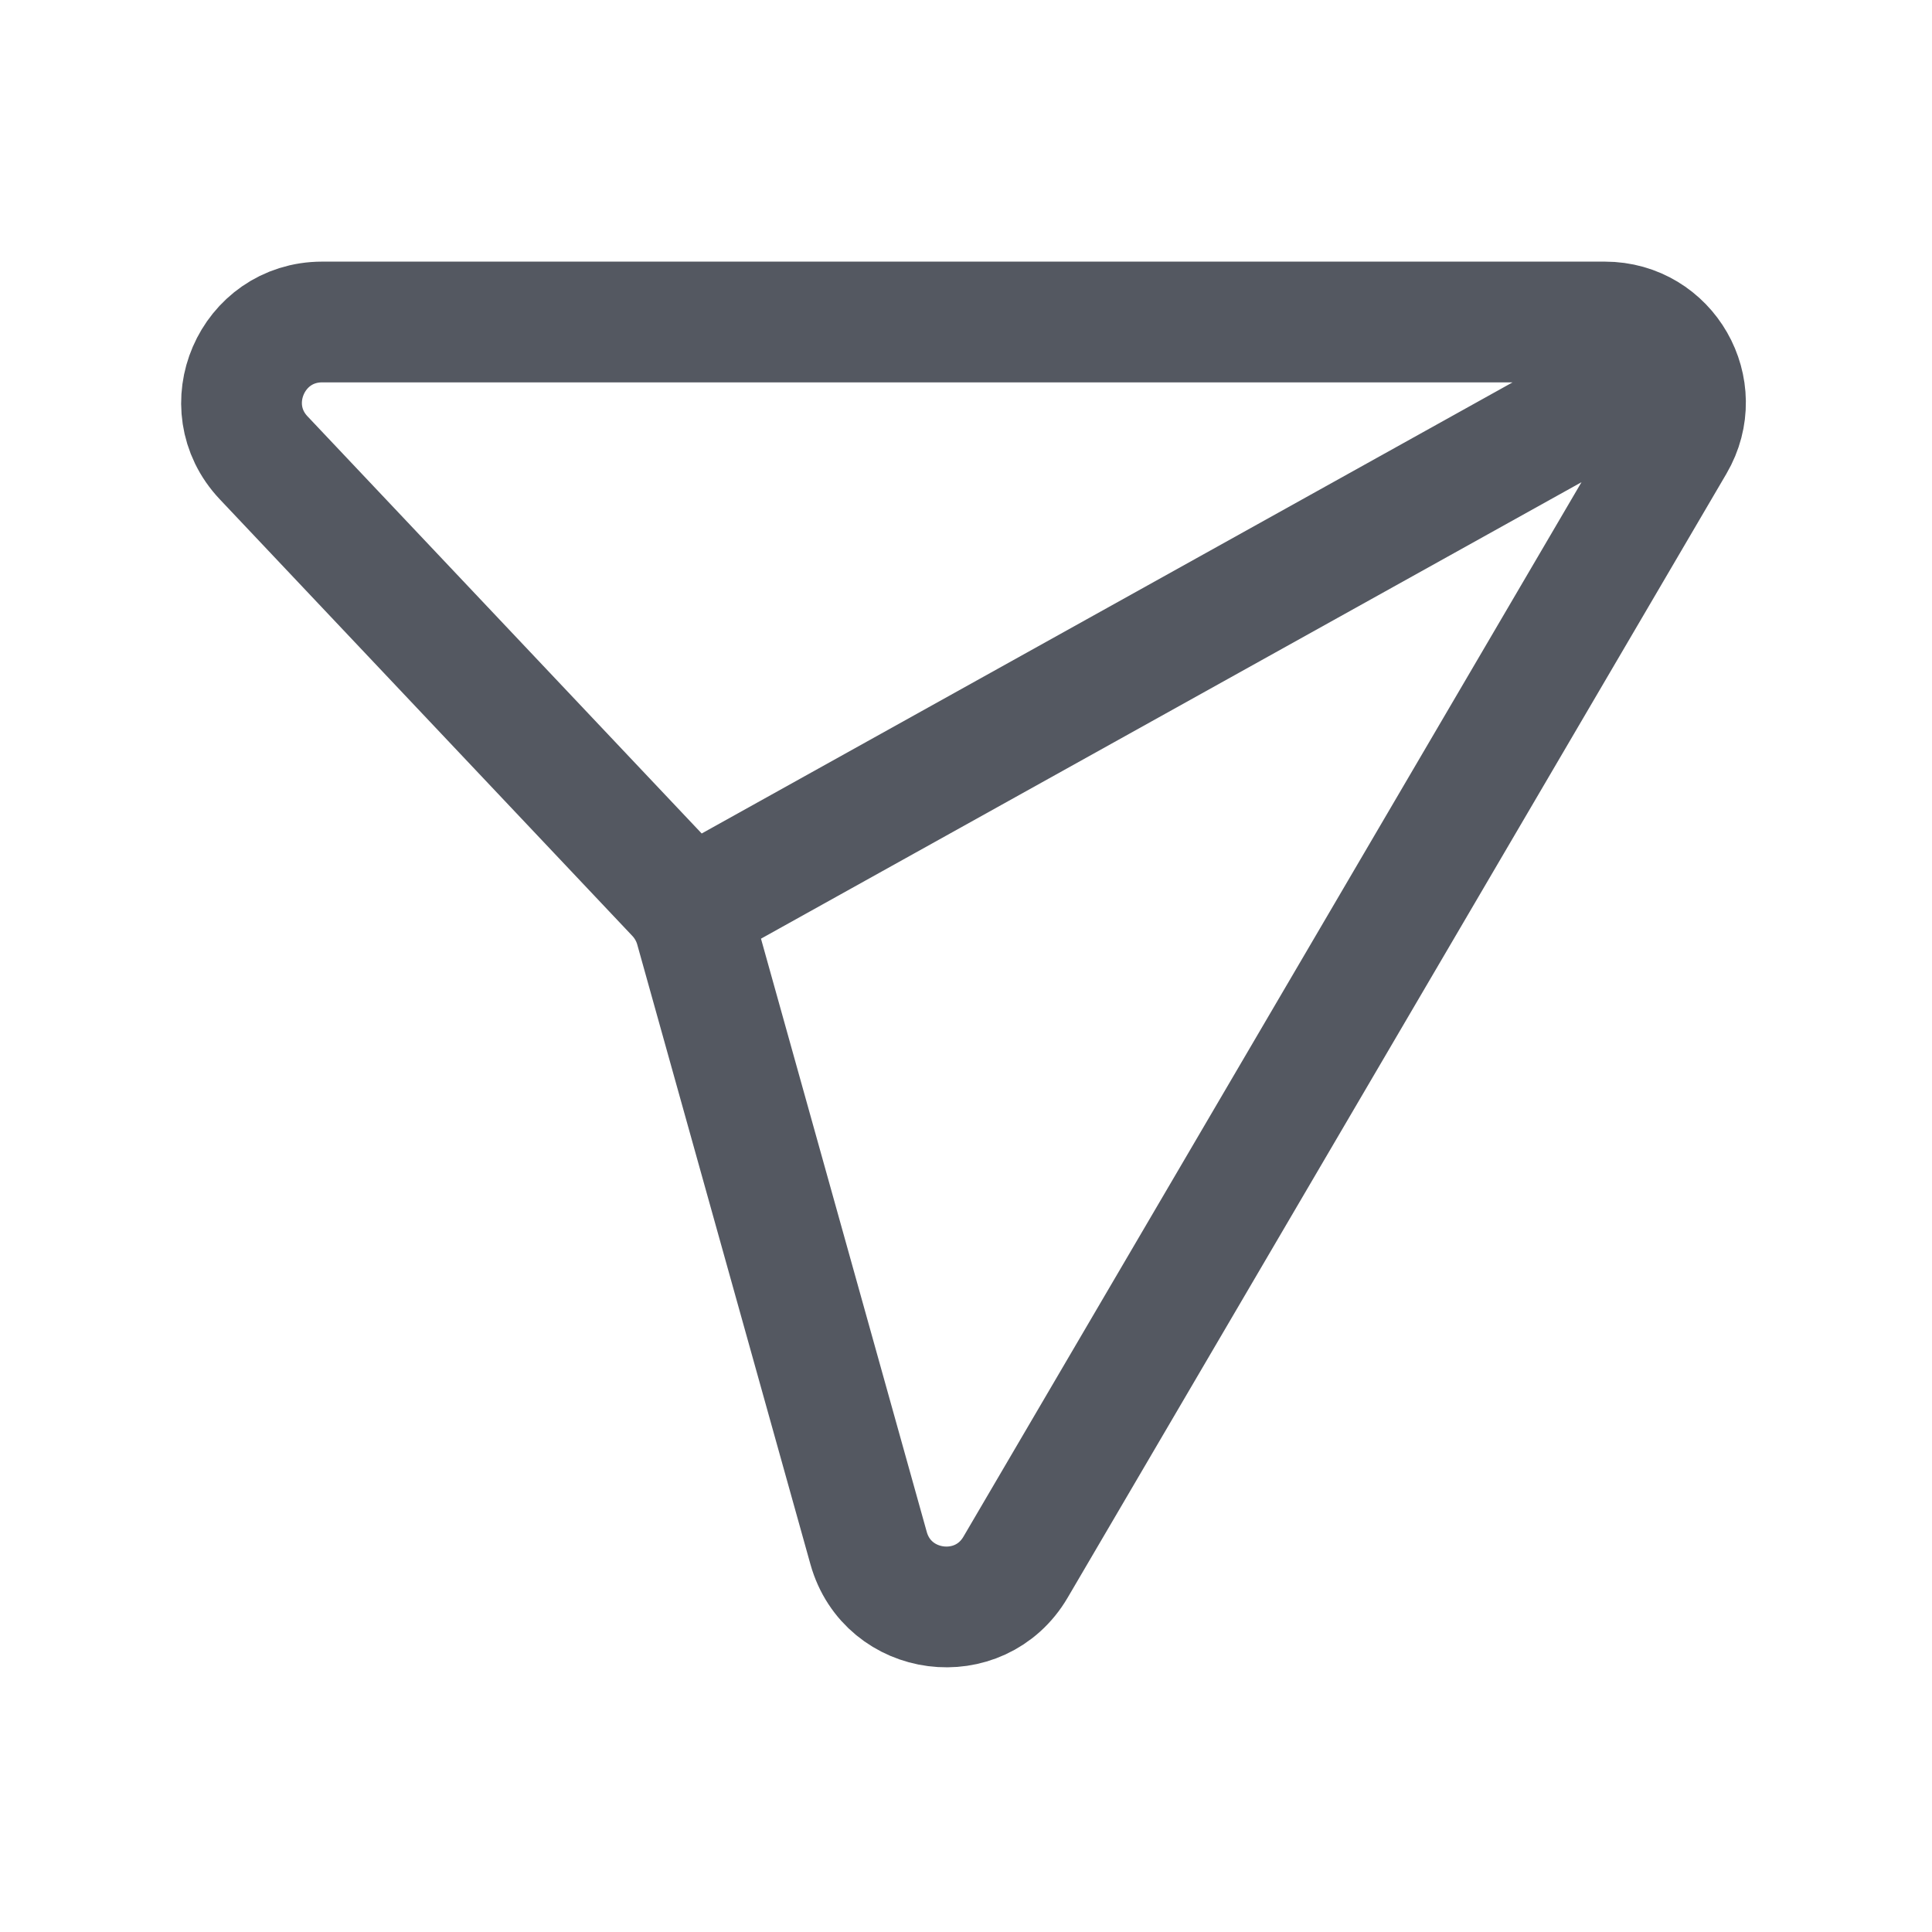 <svg width="24" height="24" viewBox="0 0 24 24" fill="none" xmlns="http://www.w3.org/2000/svg">
<path d="M8.884 11.119L20.431 4.695M8.402 11.113L3.275 5.687C2.673 5.049 3.125 4 4.002 4H19.936C20.709 4 21.19 4.839 20.799 5.506L12.616 19.467C12.17 20.229 11.028 20.081 10.79 19.231L8.638 11.53C8.594 11.374 8.513 11.231 8.402 11.113Z" stroke="#545861" stroke-width="1.5" stroke-linecap="square" stroke-linejoin="round"/>
</svg>

